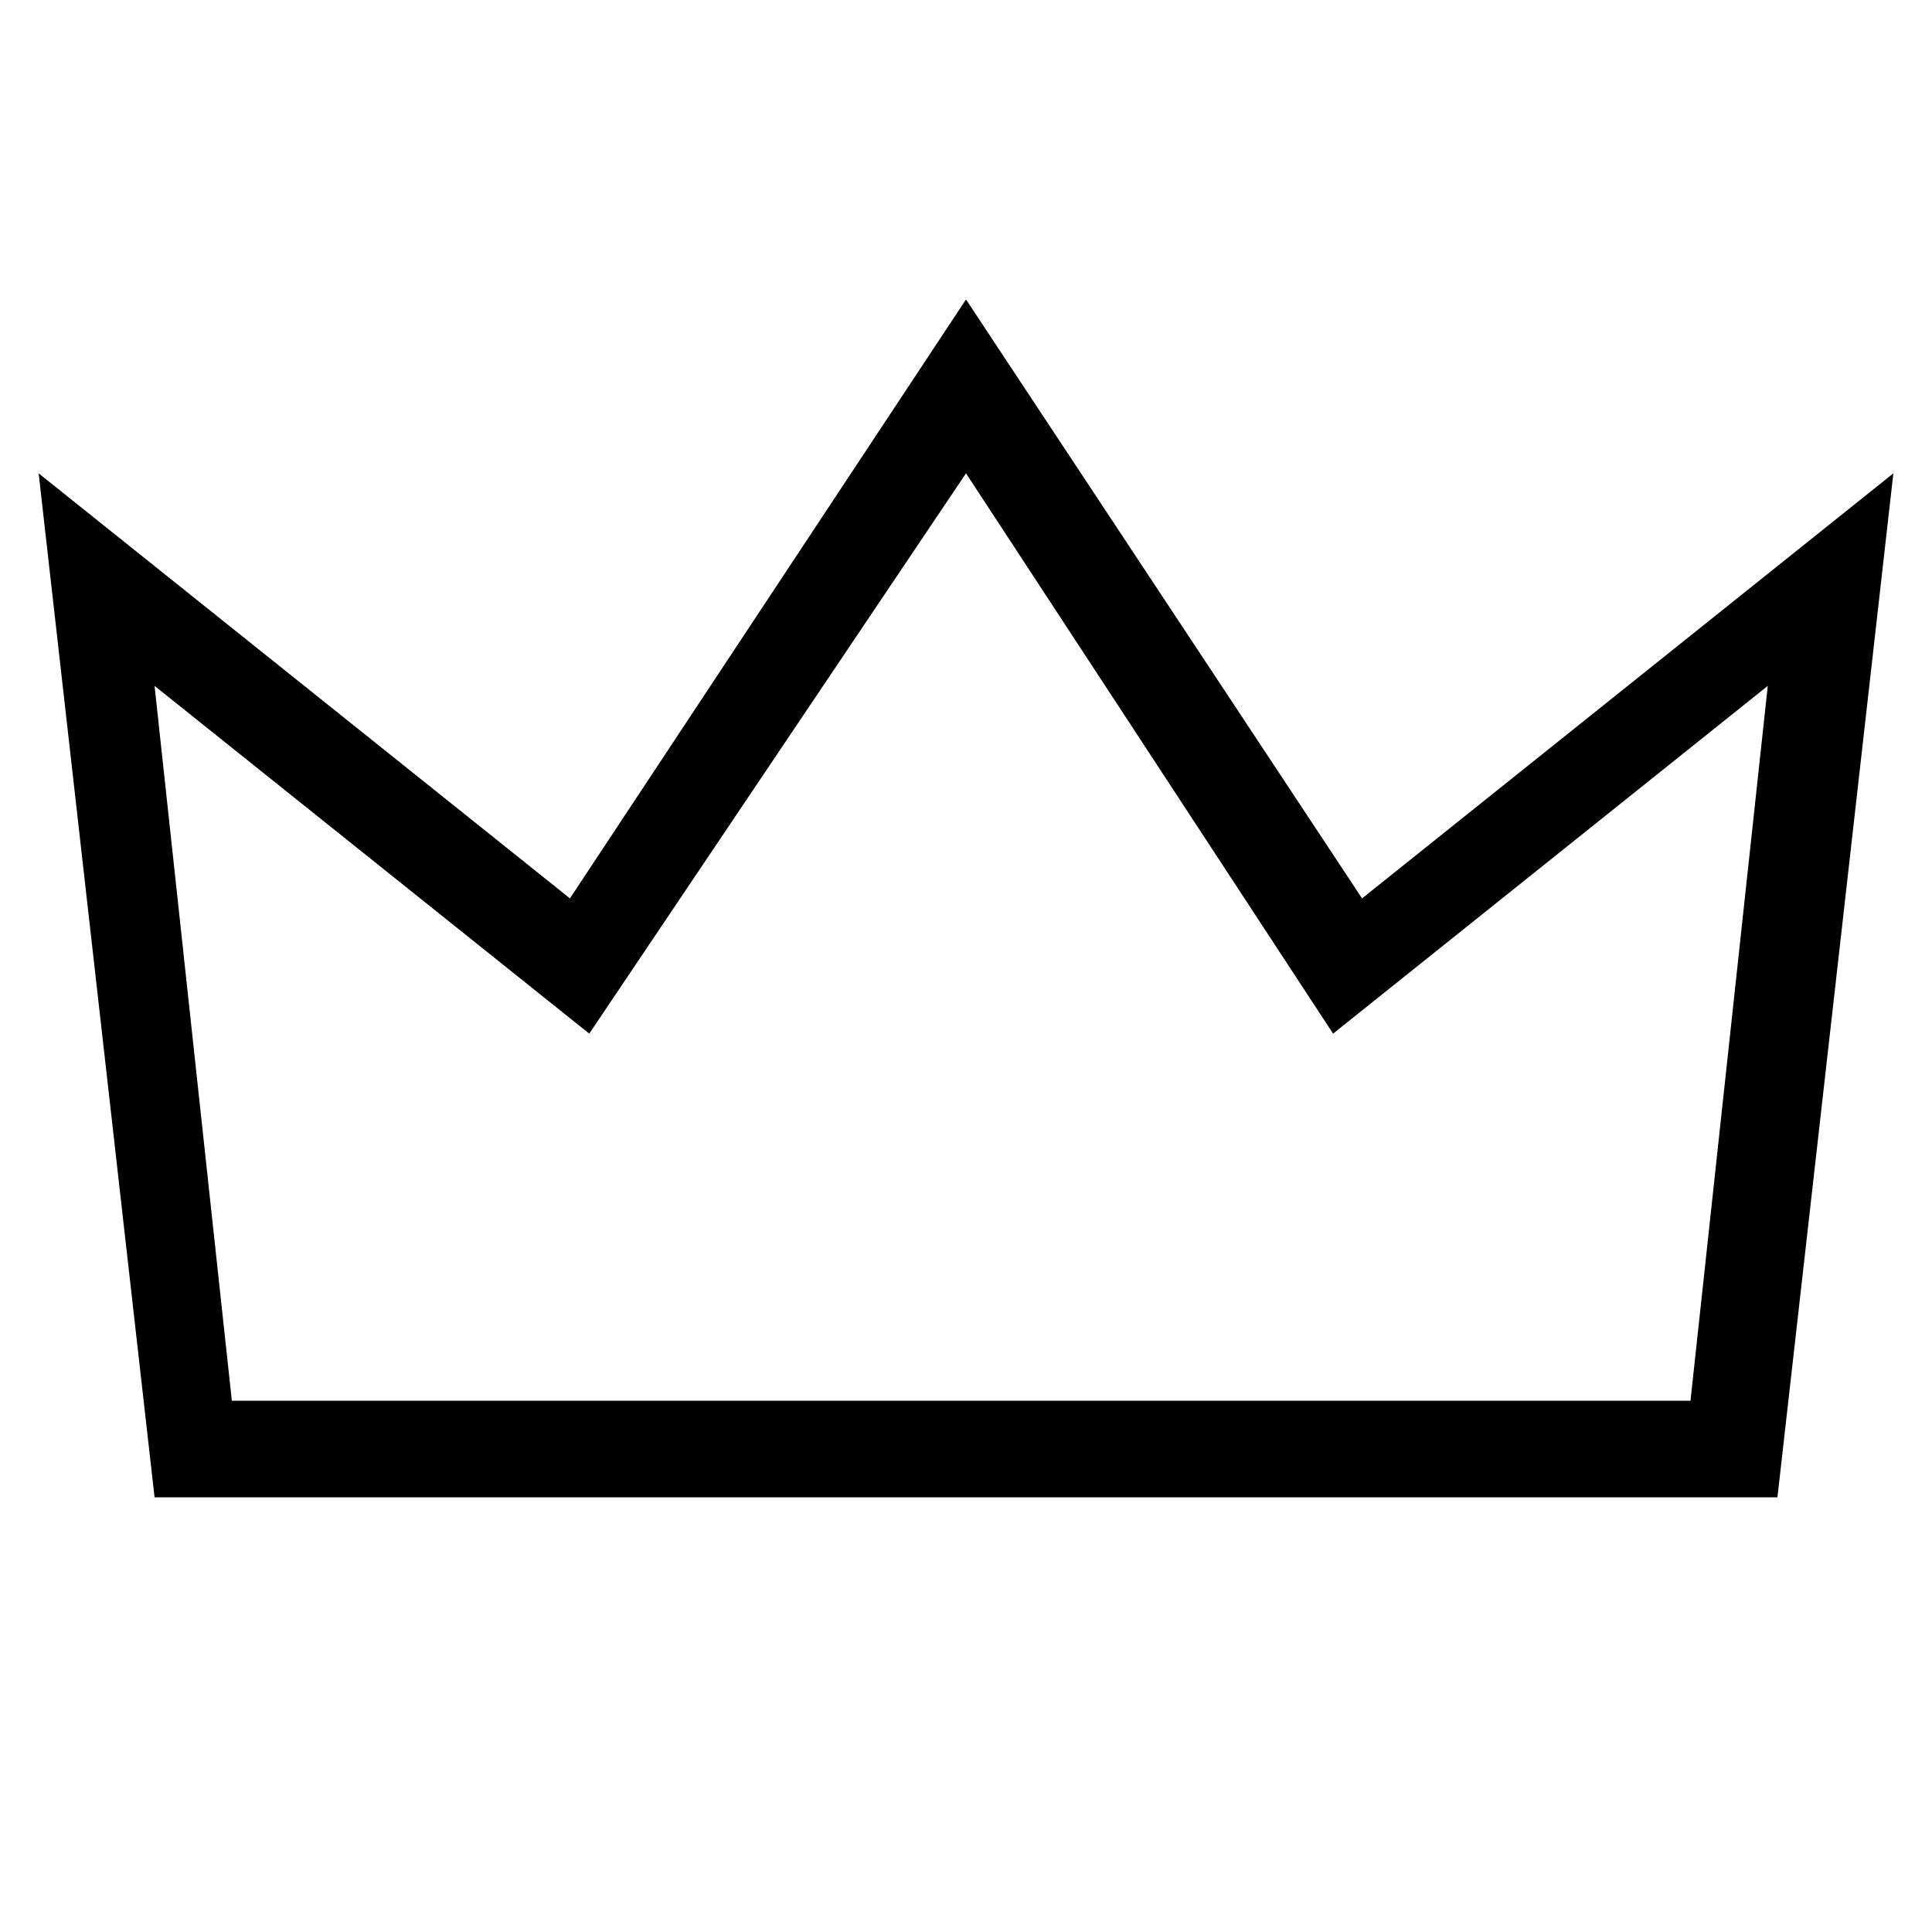 <?xml version="1.0" encoding="utf-8"?>
<!-- Generator: Adobe Illustrator 22.1.0, SVG Export Plug-In . SVG Version: 6.00 Build 0)  -->
<svg version="1.1" id="Слой_1" xmlns="http://www.w3.org/2000/svg" xmlns:xlink="http://www.w3.org/1999/xlink" x="0px" y="0px"
	 viewBox="0 0 20 20" style="enable-background:new 0 0 20 20;" xml:space="preserve">
<path d="M18.4,15.5H1.6L0.4,4.9l5.5,4.4L10,3.1l4.1,6.2l5.5-4.4L18.4,15.5z M2.4,14.5h15.1l0.8-7.4l-4.5,3.6L10,4.9l-3.9,5.8
	L1.6,7.1L2.4,14.5z"/>
</svg>
